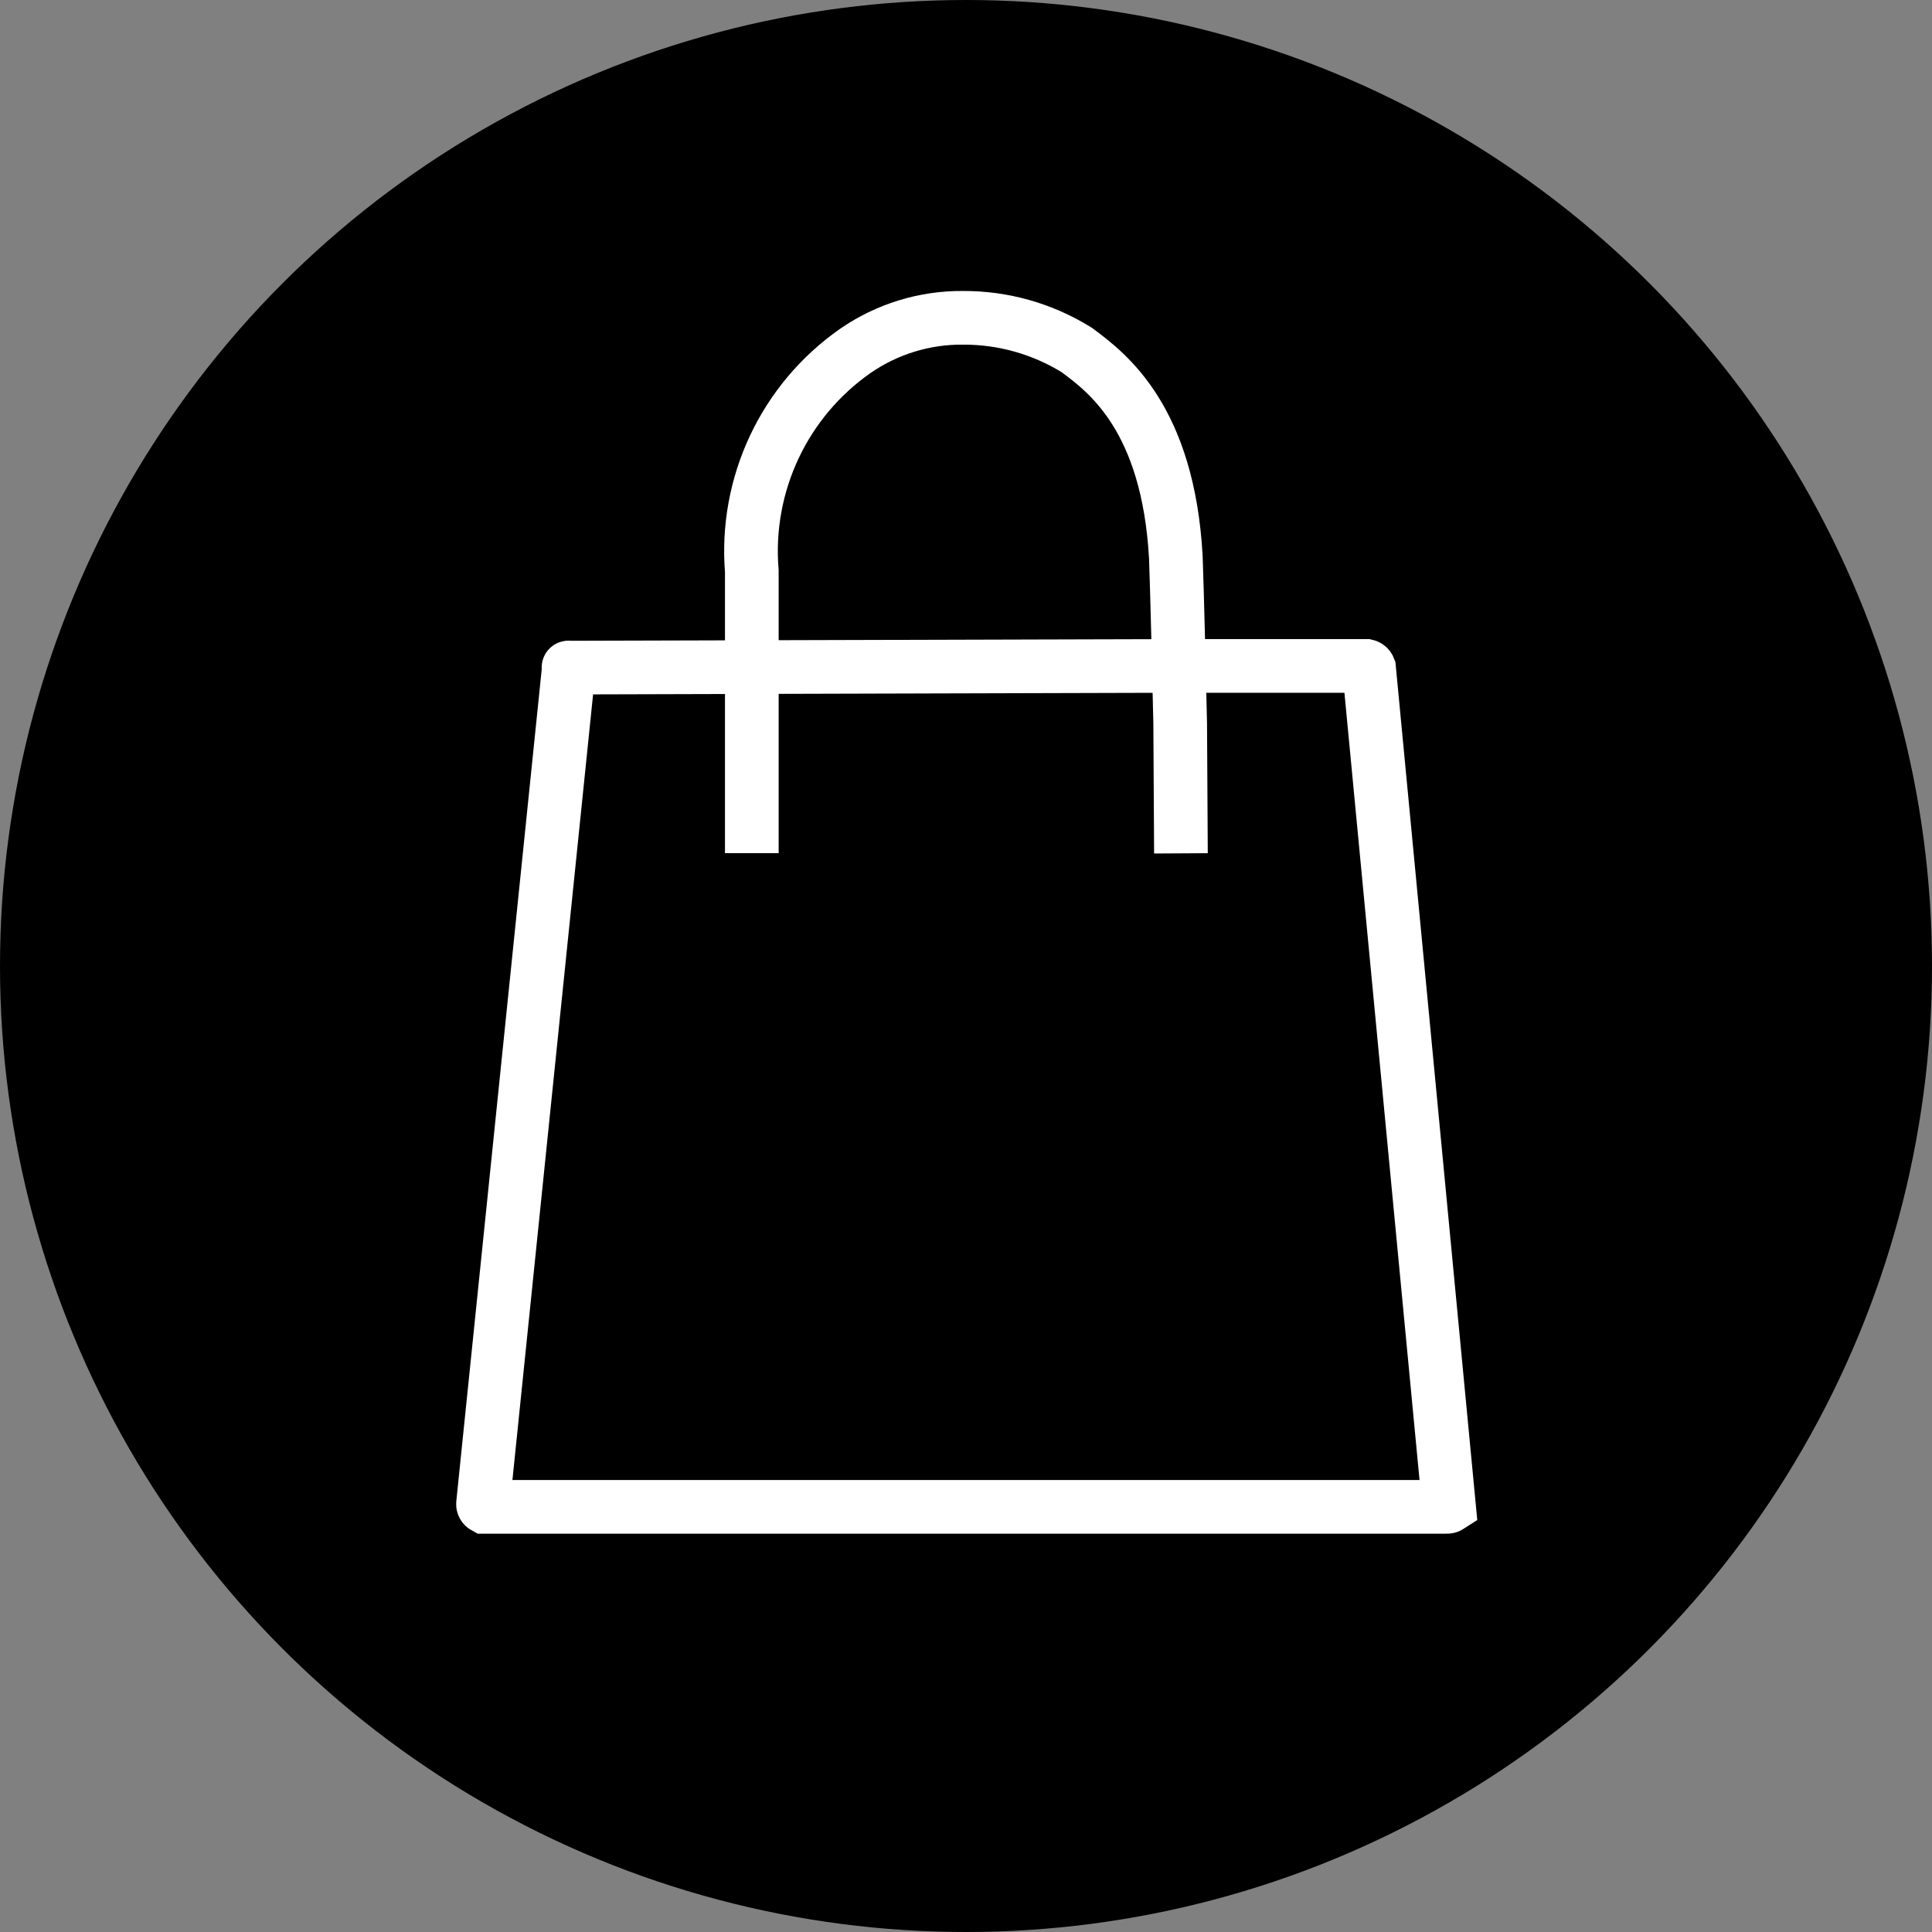 <?xml version="1.0" encoding="utf-8"?>
<!-- Generator: Adobe Illustrator 16.0.0, SVG Export Plug-In . SVG Version: 6.00 Build 0)  -->
<!DOCTYPE svg PUBLIC "-//W3C//DTD SVG 1.1 Tiny//EN" "http://www.w3.org/Graphics/SVG/1.1/DTD/svg11-tiny.dtd">
<svg version="1.1" baseProfile="tiny" xmlns="http://www.w3.org/2000/svg" xmlns:xlink="http://www.w3.org/1999/xlink" x="0px"
	 y="0px" width="36px" height="36px" viewBox="0 0 36 36" xml:space="preserve">
<rect x="0" y="0" width="36" height="36" fill="#808080" stroke="none"/>
<g id="Layer_1">
	<circle id="Ellipse_4_copy_3" cx="18" cy="18" r="18"/>
	<path id="_" display="none" fill="#FFFFFF" d="M25.5,17.5v1h-15v-1H25.5z M17.5,10.5h1v15h-1V10.5z"/>
</g>
<g id="Layer_2">
	<g>
		<path fill="none" stroke="#FFFFFF" stroke-miterlimit="10" d="M14.009,15.898v-5.254c-0.133-1.615,0.603-3.181,1.932-4.108
			c0.588-0.405,1.286-0.62,2-0.614c0.75-0.004,1.485,0.204,2.124,0.6l0.025,0.019c0.544,0.407,1.676,1.256,1.82,3.841
			c0.027,0.77,0.054,1.932,0.081,3.094l0.014,2.425"/>
		<path fill="none" stroke="#FFFFFF" stroke-miterlimit="10" d="M21.713,12.409h3.749c0.022,0.005,0.04,0.02,0.048,0.041L27,28.068
			c-0.014,0.009-0.031,0.012-0.048,0.01H9.029C9.009,28.067,8.998,28.046,9,28.023l1.6-15.583c0-0.006-0.018,0,0,0L21.713,12.409z"
			/>
	</g>
</g>
</svg>

